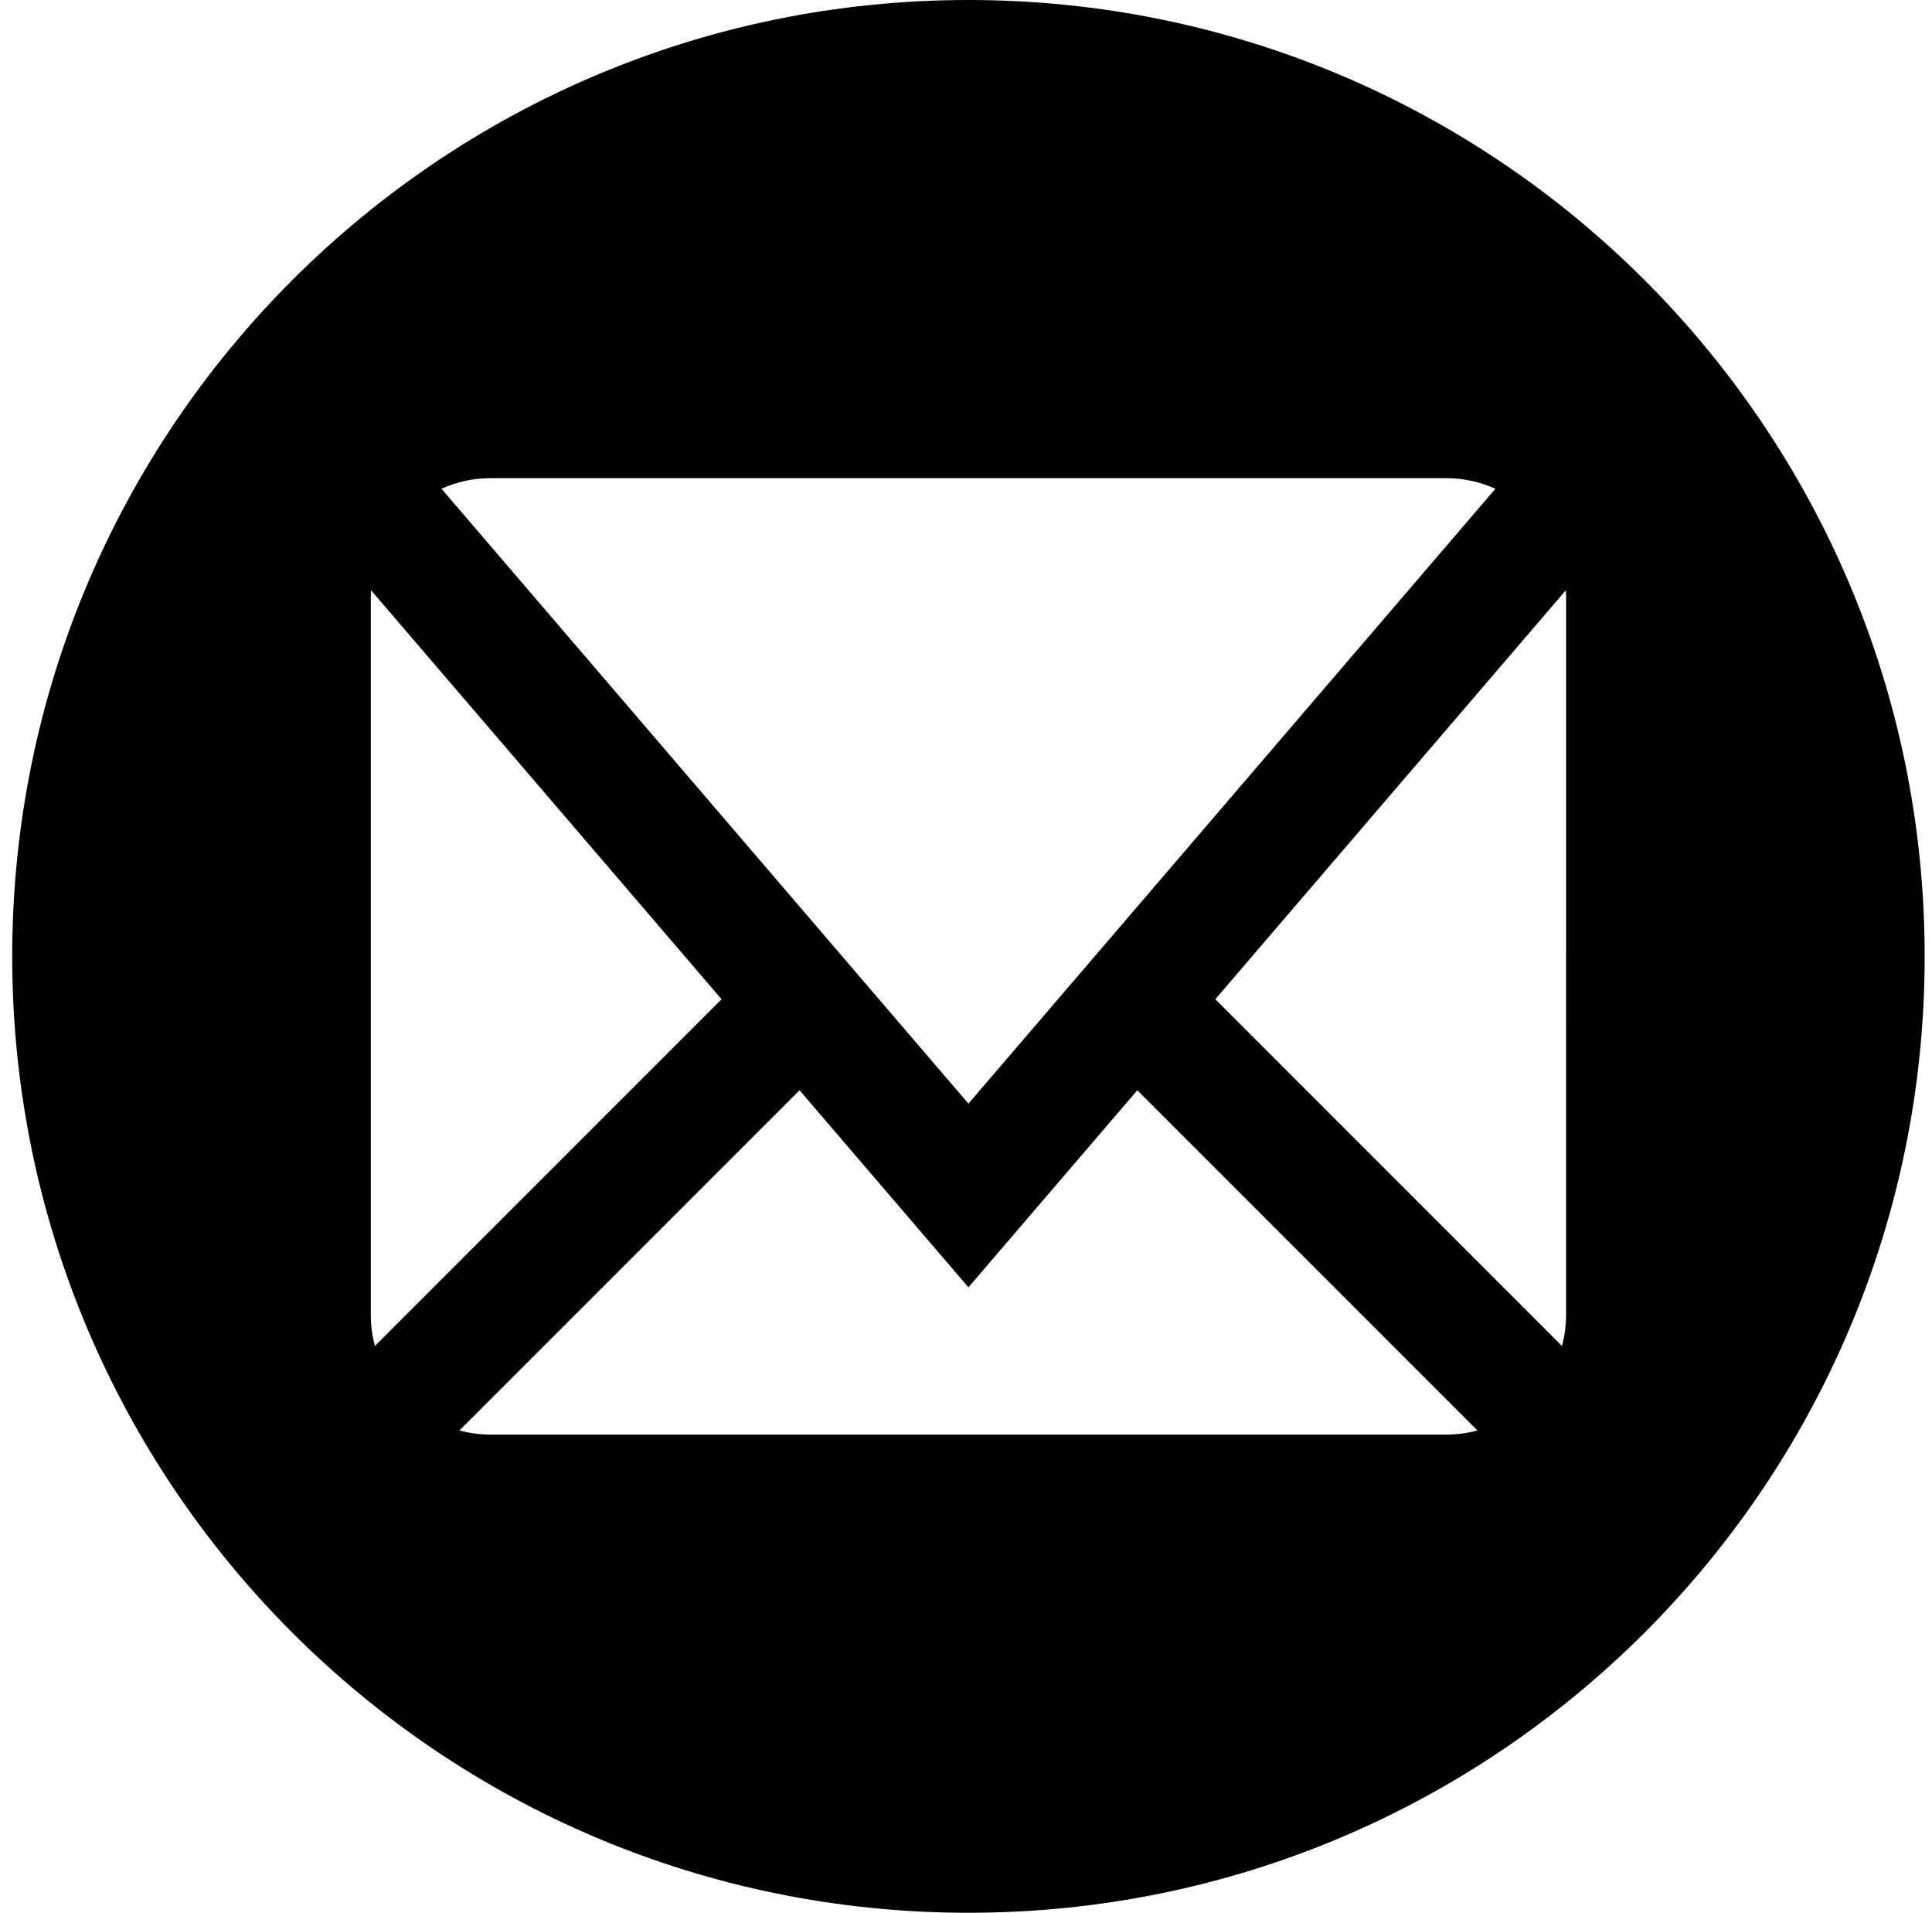<?xml version="1.0" encoding="utf-8"?>
<!-- Generator: Adobe Illustrator 15.1.0, SVG Export Plug-In . SVG Version: 6.00 Build 0)  -->
<!DOCTYPE svg PUBLIC "-//W3C//DTD SVG 1.1//EN" "http://www.w3.org/Graphics/SVG/1.1/DTD/svg11.dtd">
<svg version="1.1" id="mail" xmlns="http://www.w3.org/2000/svg" xmlns:xlink="http://www.w3.org/1999/xlink" x="0px" y="0px"
	 width="396px" height="391.993px" viewBox="0 91.503 396 391.993" enable-background="new 0 91.503 396 391.993"
	 xml:space="preserve">
<path class="color" d="M198.5,91.503C90.254,91.503,2.503,179.253,2.503,287.5S90.254,483.496,198.5,483.496
	c108.247,0,195.996-87.749,195.996-195.996S306.747,91.503,198.5,91.503z M100.501,189.501h195.997c3.498,0,6.895,0.752,10.01,2.167
	L198.5,317.675L90.494,191.666C93.609,190.249,97.005,189.498,100.501,189.501L100.501,189.501z M76.002,361V214.001
	c0-0.512,0.02-1.024,0.057-1.531l71.838,83.809L76.85,367.332C76.294,365.286,76.007,363.163,76.002,361L76.002,361z
	 M296.498,385.498H100.501c-2.164,0-4.288-0.29-6.333-0.846l69.715-69.717l34.616,40.387l34.612-40.381l69.713,69.713
	C300.786,385.208,298.664,385.498,296.498,385.498L296.498,385.498z M320.998,361c0,2.163-0.29,4.286-0.846,6.332l-71.045-71.053
	l71.84-83.811c0.032,0.507,0.057,1.019,0.057,1.531L320.998,361L320.998,361z"/>
</svg>
